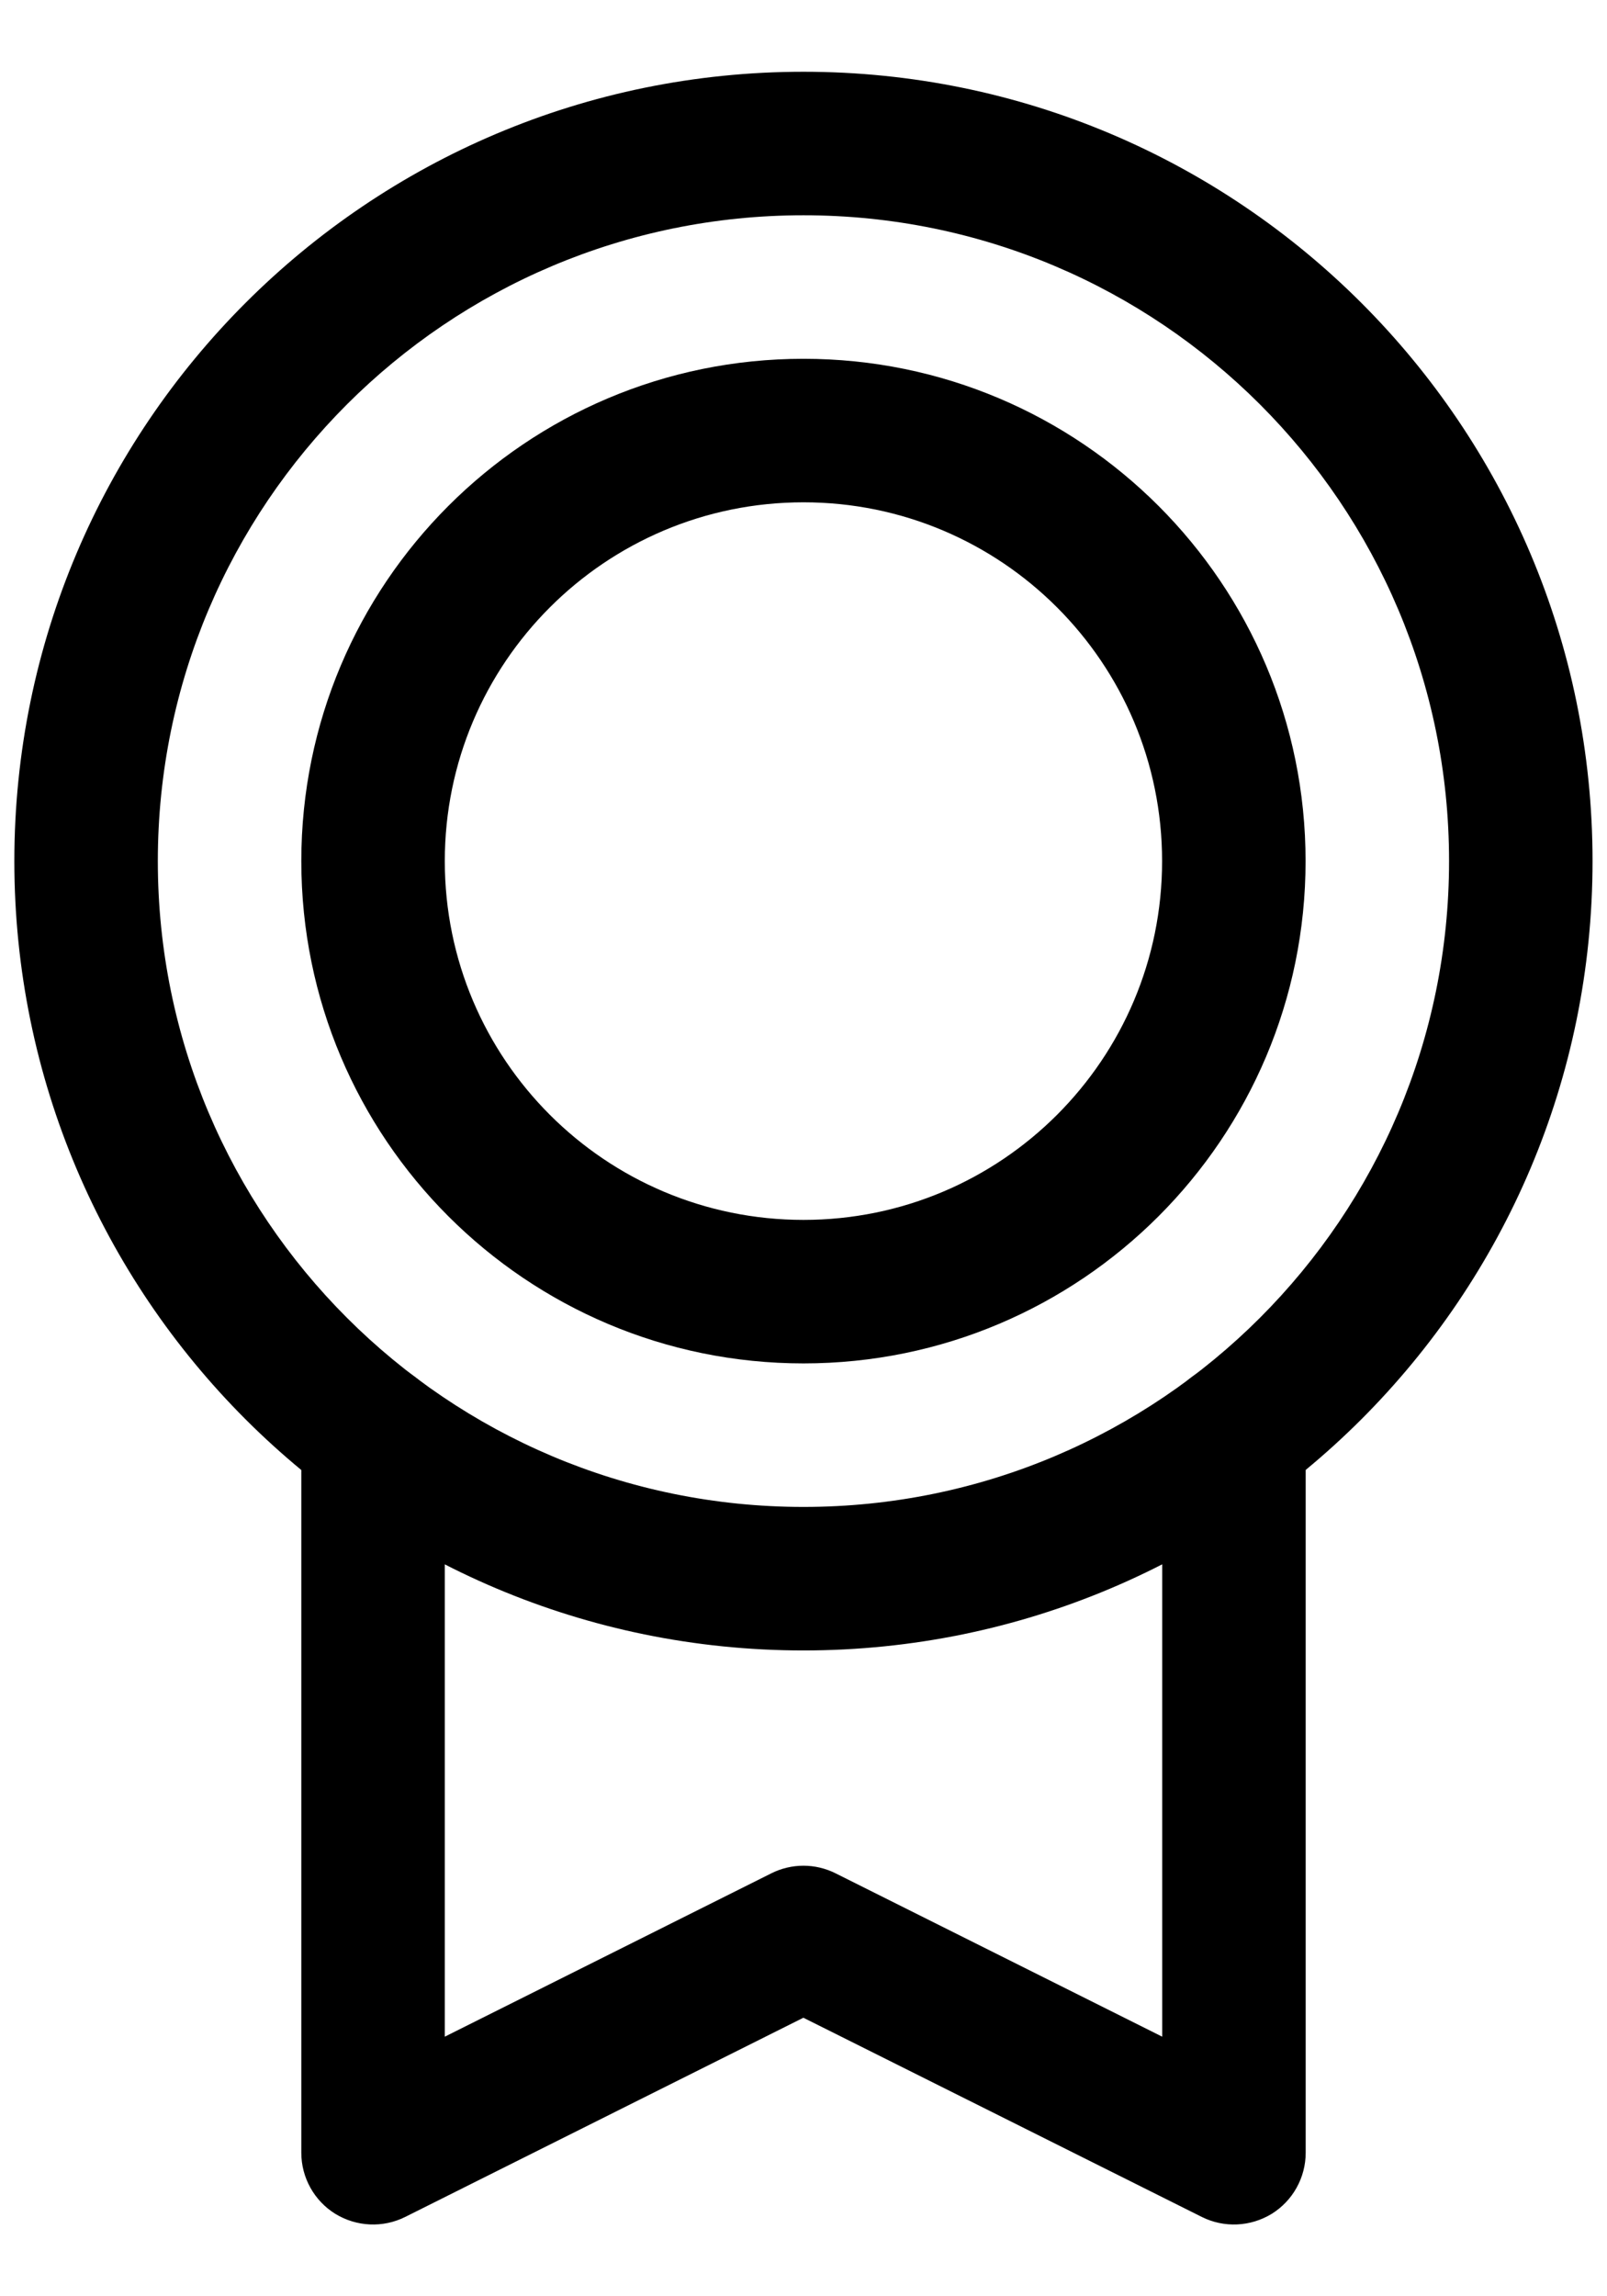 <svg width="14" height="20" viewBox="0 0 14 20" xmlns="http://www.w3.org/2000/svg">
    <path fill-rule="evenodd" clip-rule="evenodd" d="M7 1.875C3.893 1.875 1.375 4.393 1.375 7.5C1.375 10.607 3.893 13.125 7 13.125C10.106 13.125 12.624 10.607 12.624 7.5C12.624 4.393 10.106 1.875 7 1.875ZM0.125 7.5C0.125 3.703 3.203 0.625 7 0.625C10.796 0.625 13.874 3.703 13.874 7.5C13.874 11.297 10.796 14.375 7 14.375C3.203 14.375 0.125 11.297 0.125 7.5Z" />
    <path fill-rule="evenodd" clip-rule="evenodd" d="M7 4.375C5.274 4.375 3.875 5.774 3.875 7.5C3.875 9.226 5.274 10.625 7 10.625C8.725 10.625 10.124 9.226 10.124 7.5C10.124 5.774 8.725 4.375 7 4.375ZM2.625 7.5C2.625 5.084 4.583 3.125 7 3.125C9.416 3.125 11.374 5.084 11.374 7.5C11.374 9.916 9.416 11.875 7 11.875C4.583 11.875 2.625 9.916 2.625 7.5Z" />
    <path fill-rule="evenodd" clip-rule="evenodd" d="M10.75 11.874C11.095 11.874 11.375 12.154 11.375 12.499V18.75C11.375 18.966 11.263 19.168 11.079 19.282C10.894 19.395 10.664 19.406 10.47 19.309L6.999 17.574L3.53 19.309C3.336 19.406 3.106 19.395 2.921 19.282C2.737 19.168 2.625 18.966 2.625 18.75V12.5C2.625 12.155 2.905 11.875 3.25 11.875C3.595 11.875 3.875 12.155 3.875 12.5V17.739L6.72 16.316C6.896 16.228 7.103 16.228 7.279 16.316L10.125 17.739V12.499C10.125 12.154 10.405 11.874 10.75 11.874Z" />
</svg>